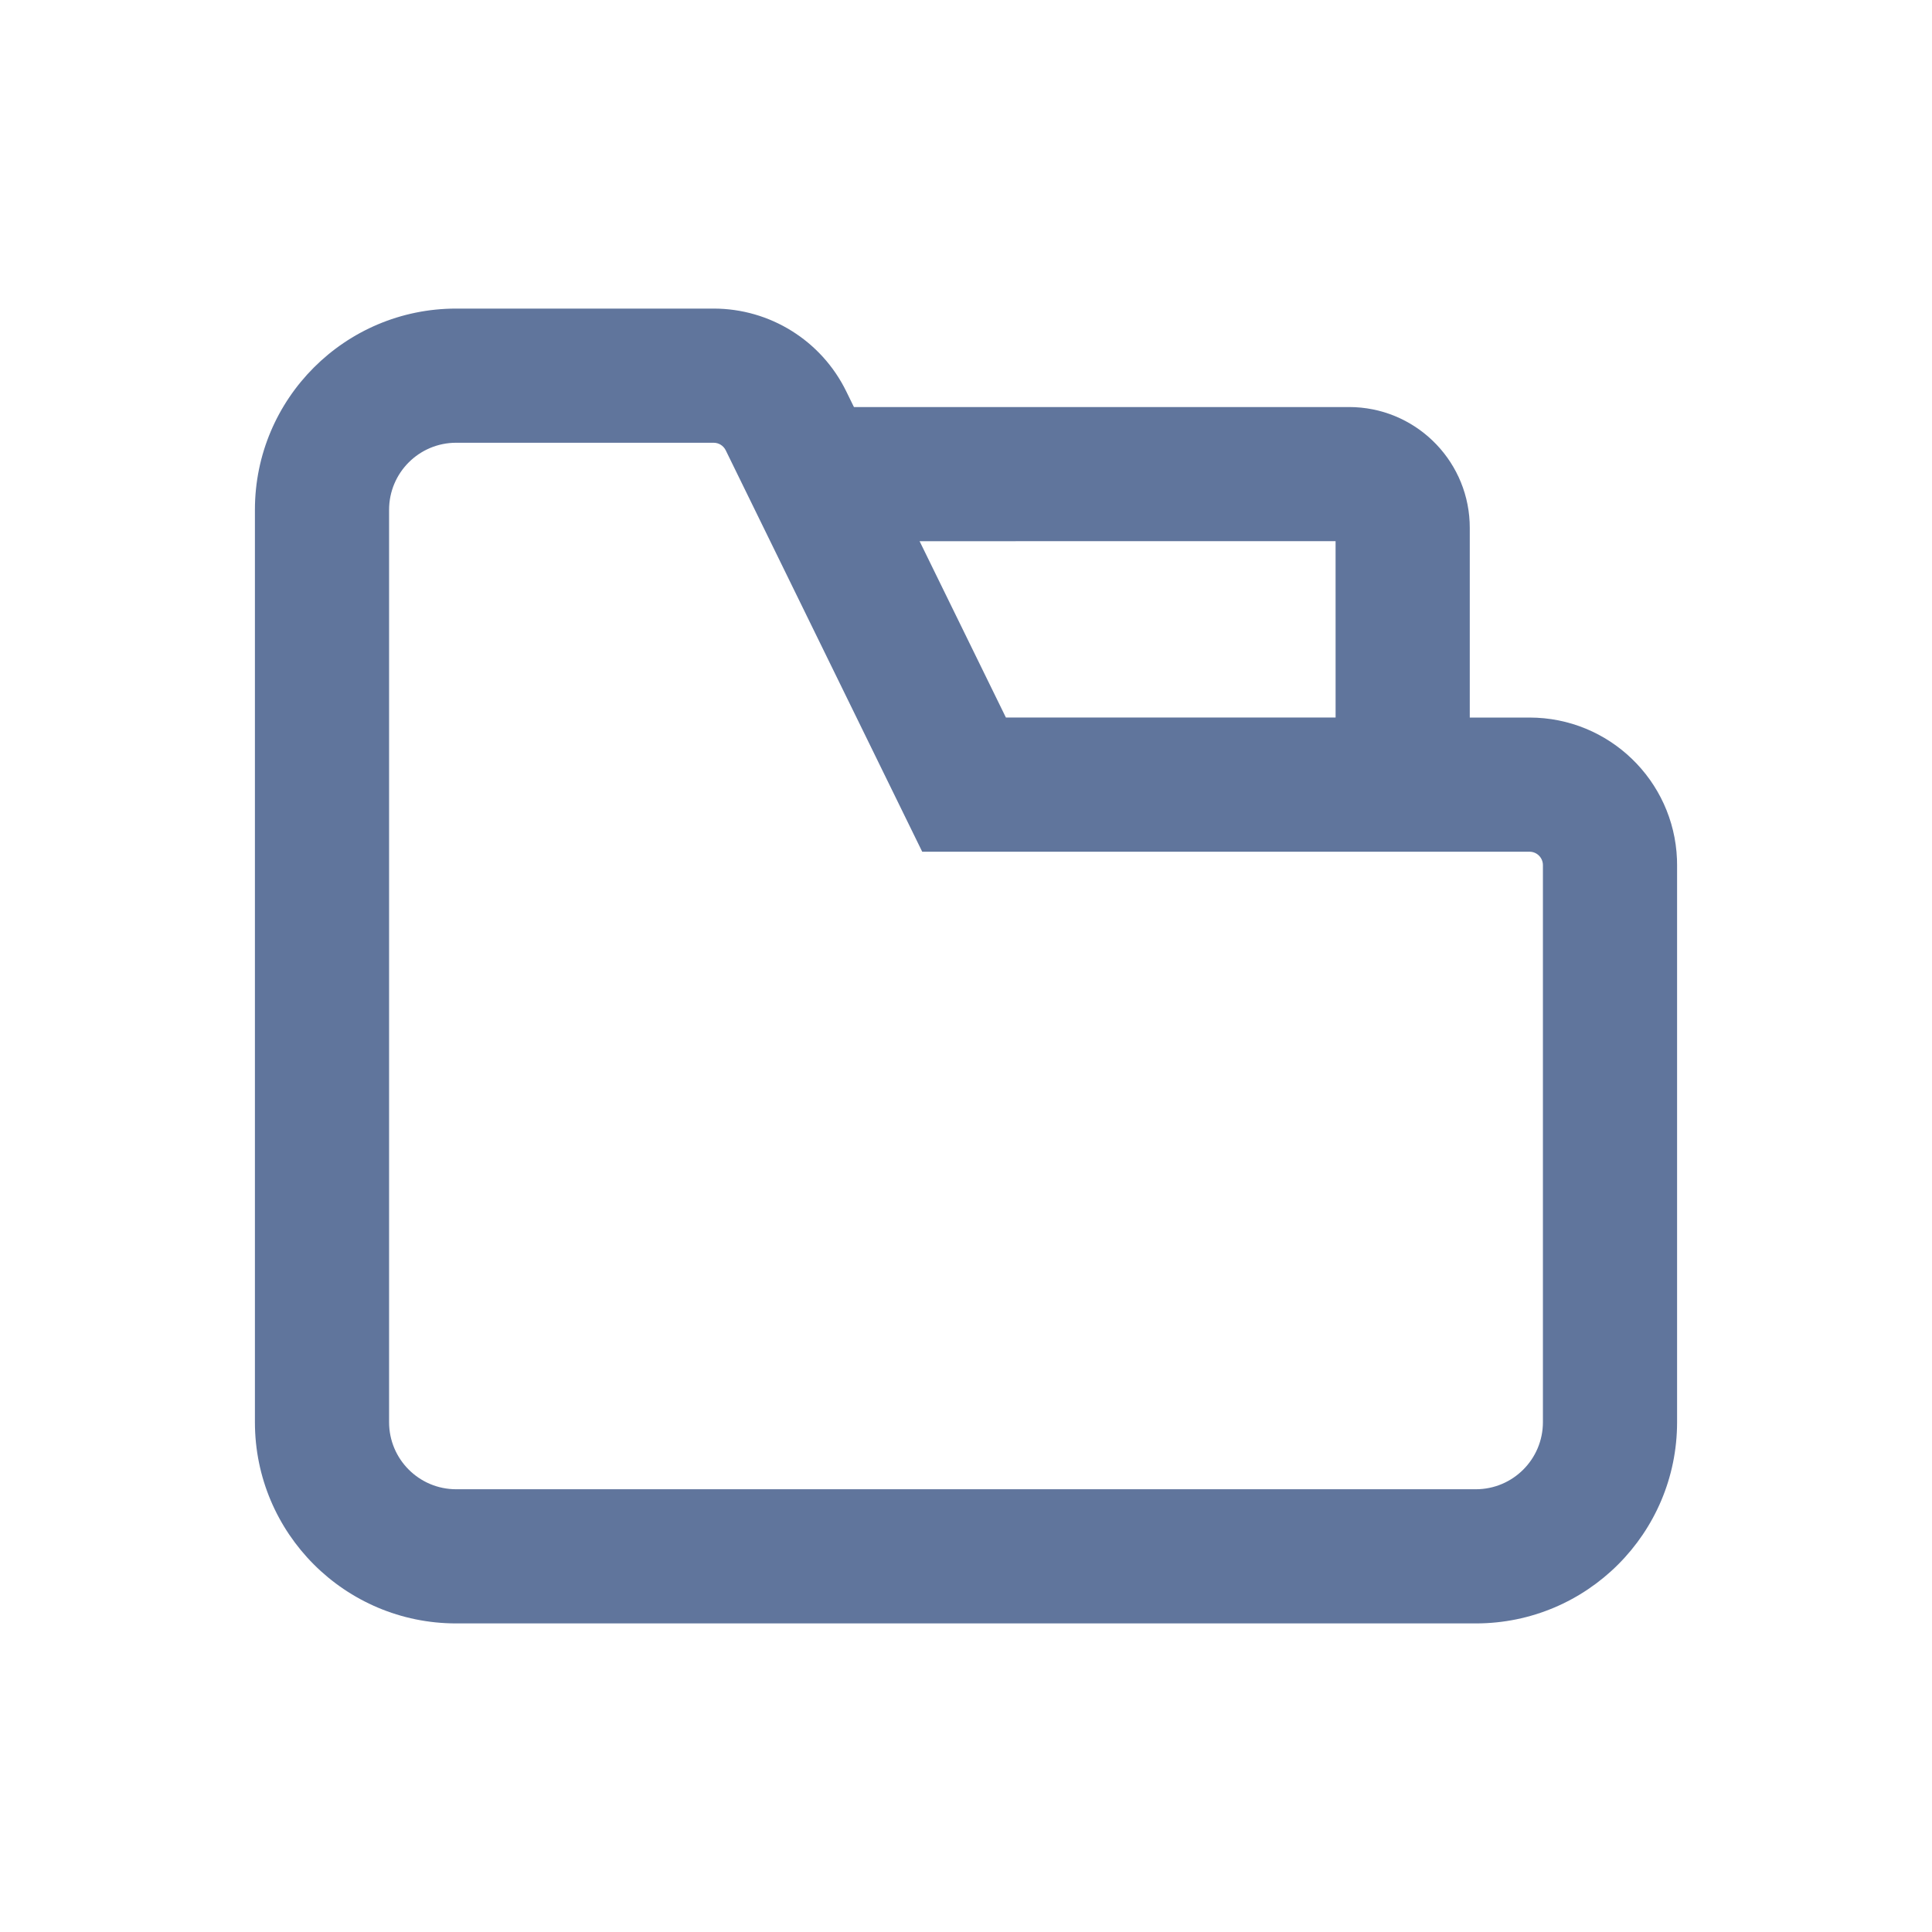 <?xml version="1.0" encoding="UTF-8"?>
<svg width="72px" height="72px" viewBox="0 0 72 72" version="1.1" xmlns="http://www.w3.org/2000/svg" xmlns:xlink="http://www.w3.org/1999/xlink">
    <title>8</title>
    <g id="8" stroke="none" stroke-width="1" fill="none" fill-rule="evenodd">
        <path d="M26.596,11.5 L17,11.5 C12.858,11.5 9.5,14.858 9.5,19 L9.5,53 C9.5,57.142 12.858,60.5 17,60.5 L55,60.5 C59.142,60.5 62.5,57.142 62.5,53 L62.5,32.241 L62.496,32.019 C62.38,29.084 59.963,26.741 57,26.741 L37.487,26.74 L31.536,14.582 C30.612,12.696 28.696,11.5 26.596,11.5 Z M17,16.5 L26.596,16.5 C26.787,16.5 26.961,16.609 27.045,16.78 L34.368,31.741 L57,31.741 C57.276,31.741 57.5,31.964 57.5,32.241 L57.5,53 C57.5,54.381 56.381,55.5 55,55.5 L17,55.5 C15.619,55.5 14.5,54.381 14.5,53 L14.5,19 C14.5,17.619 15.619,16.5 17,16.5 Z" id="路径-13" fill="#60759C" fill-rule="nonzero"></path>
        <path d="M50.274,15.169 C52.688,15.169 54.658,17.07 54.769,19.457 L54.774,19.669 L54.774,28.669 L49.774,28.669 L49.773,20.168 L31.274,20.169 L31.274,15.169 L50.274,15.169 Z" id="路径-14" fill="#60759C" fill-rule="nonzero"></path>
    </g>
</svg>